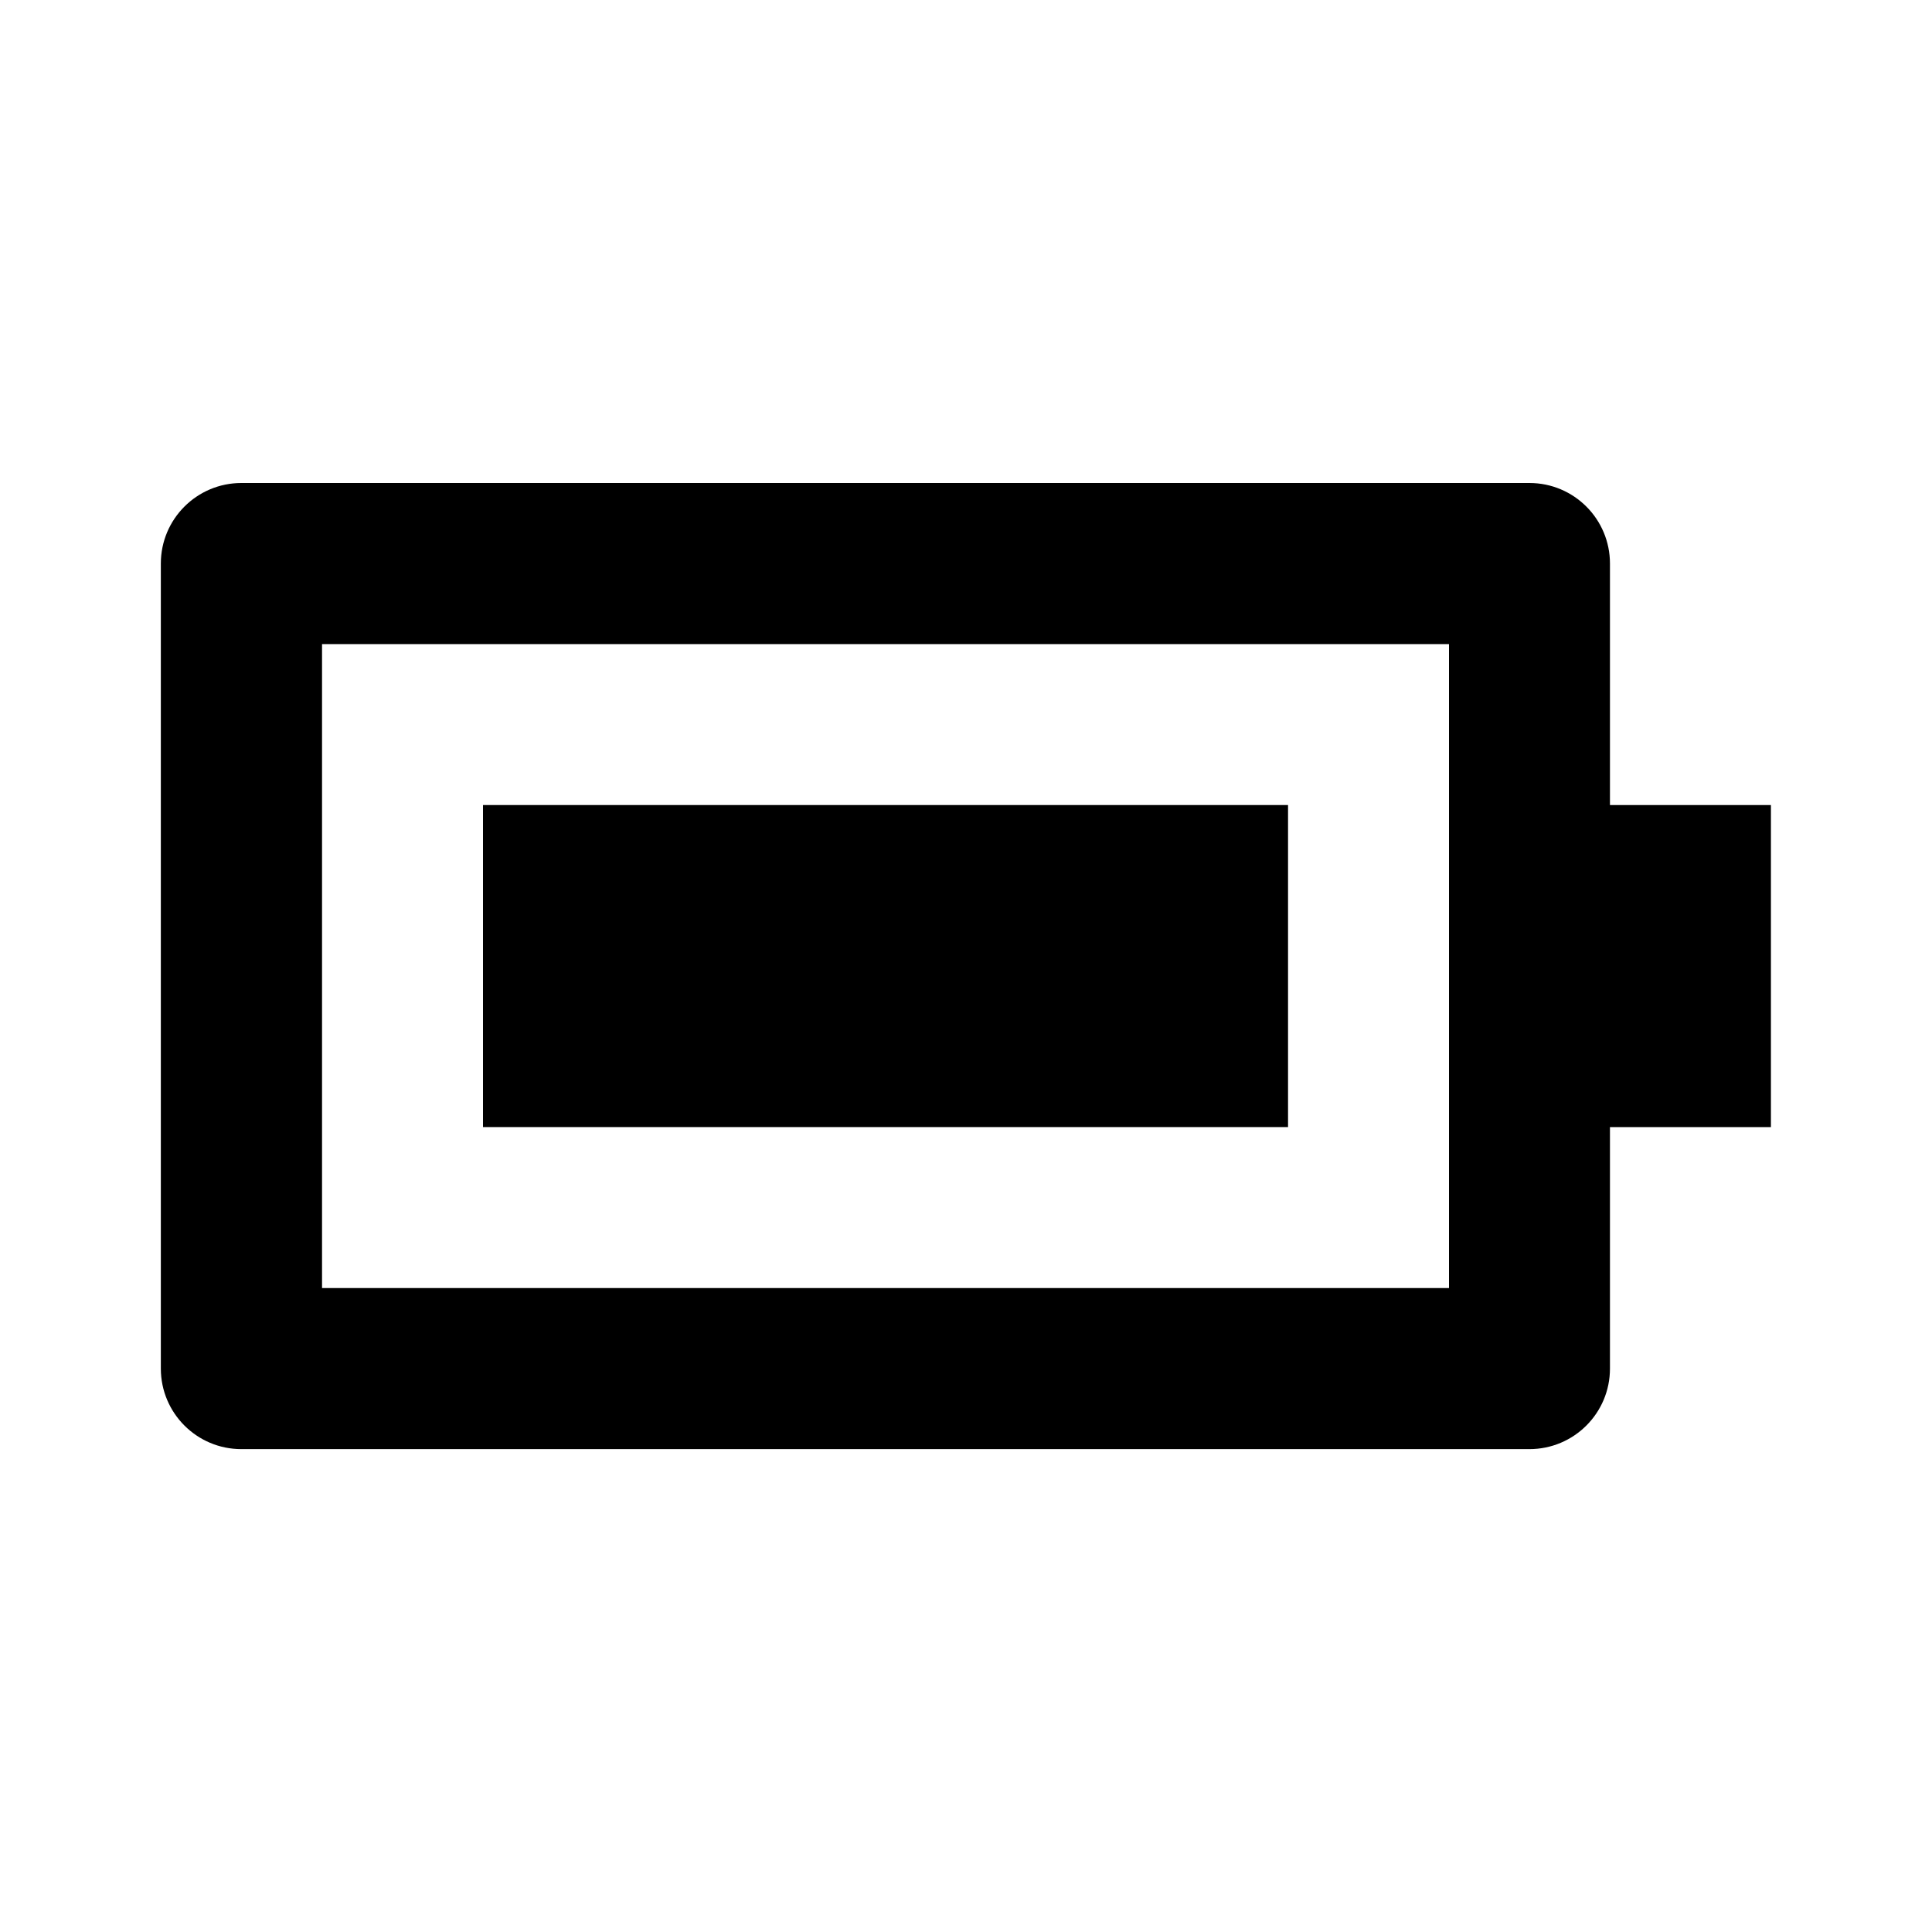 <!-- Generated by IcoMoon.io -->
<svg version="1.1" xmlns="http://www.w3.org/2000/svg" width="16" height="16" viewBox="0 0 16 16">
<title>bx-battery-full</title>
<path d="M13.333 4.667c0-0.368-0.298-0.667-0.667-0.667v0h-10.667c-0.368 0-0.667 0.298-0.667 0.667v0 6.667c0 0.368 0.298 0.667 0.667 0.667v0h10.667c0.368 0 0.667-0.298 0.667-0.667v0-2h1.333v-2.667h-1.333v-2zM12 10.667h-9.333v-5.333h9.333v5.333z"></path>
<path d="M4 6.667h6.667v2.667h-6.667z"></path>
</svg>
